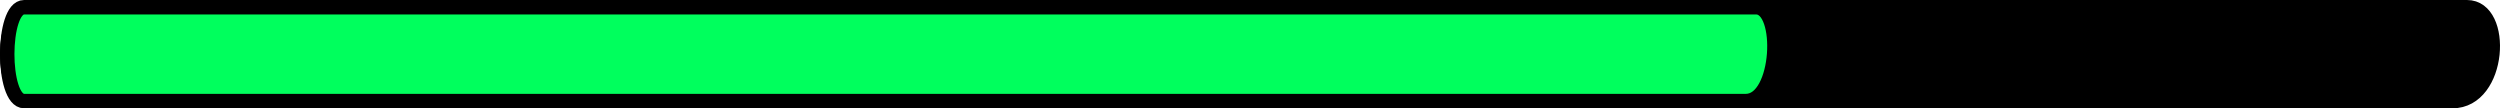 <svg version="1.1" xmlns="http://www.w3.org/2000/svg" xmlns:xlink="http://www.w3.org/1999/xlink" width="346.279" height="15" viewBox="0,0,346.279,15"><g transform="translate(-66.86,-172.5)"><g data-paper-data="{&quot;isPaintingLayer&quot;:true}" fill-rule="nonzero" stroke="#000000" stroke-width="2" stroke-linecap="butt" stroke-linejoin="miter" stroke-miterlimit="10" stroke-dasharray="" stroke-dashoffset="0" style="mix-blend-mode: normal"><path d="M71.152,173.5c26.809,0 287.171,0 337.411,0c5.395,0 4.656,13 -2,13c-54.77,0 -308.94,0 -335.411,0c-2.204,0 -3.301,-3.278 -3.291,-6.542c0.009,-3.236 1.107,-6.458 3.291,-6.458z" fill="#000000"/><path d="M70.2,173.5c19.061,0 204.176,0 239.896,0c3.836,0 3.31,13 -1.422,13c-38.941,0 -219.654,0 -238.474,0c-1.567,0 -2.347,-3.278 -2.34,-6.542c0.007,-3.236 0.787,-6.458 2.34,-6.458z" fill="#00ff5d"/></g></g></svg>